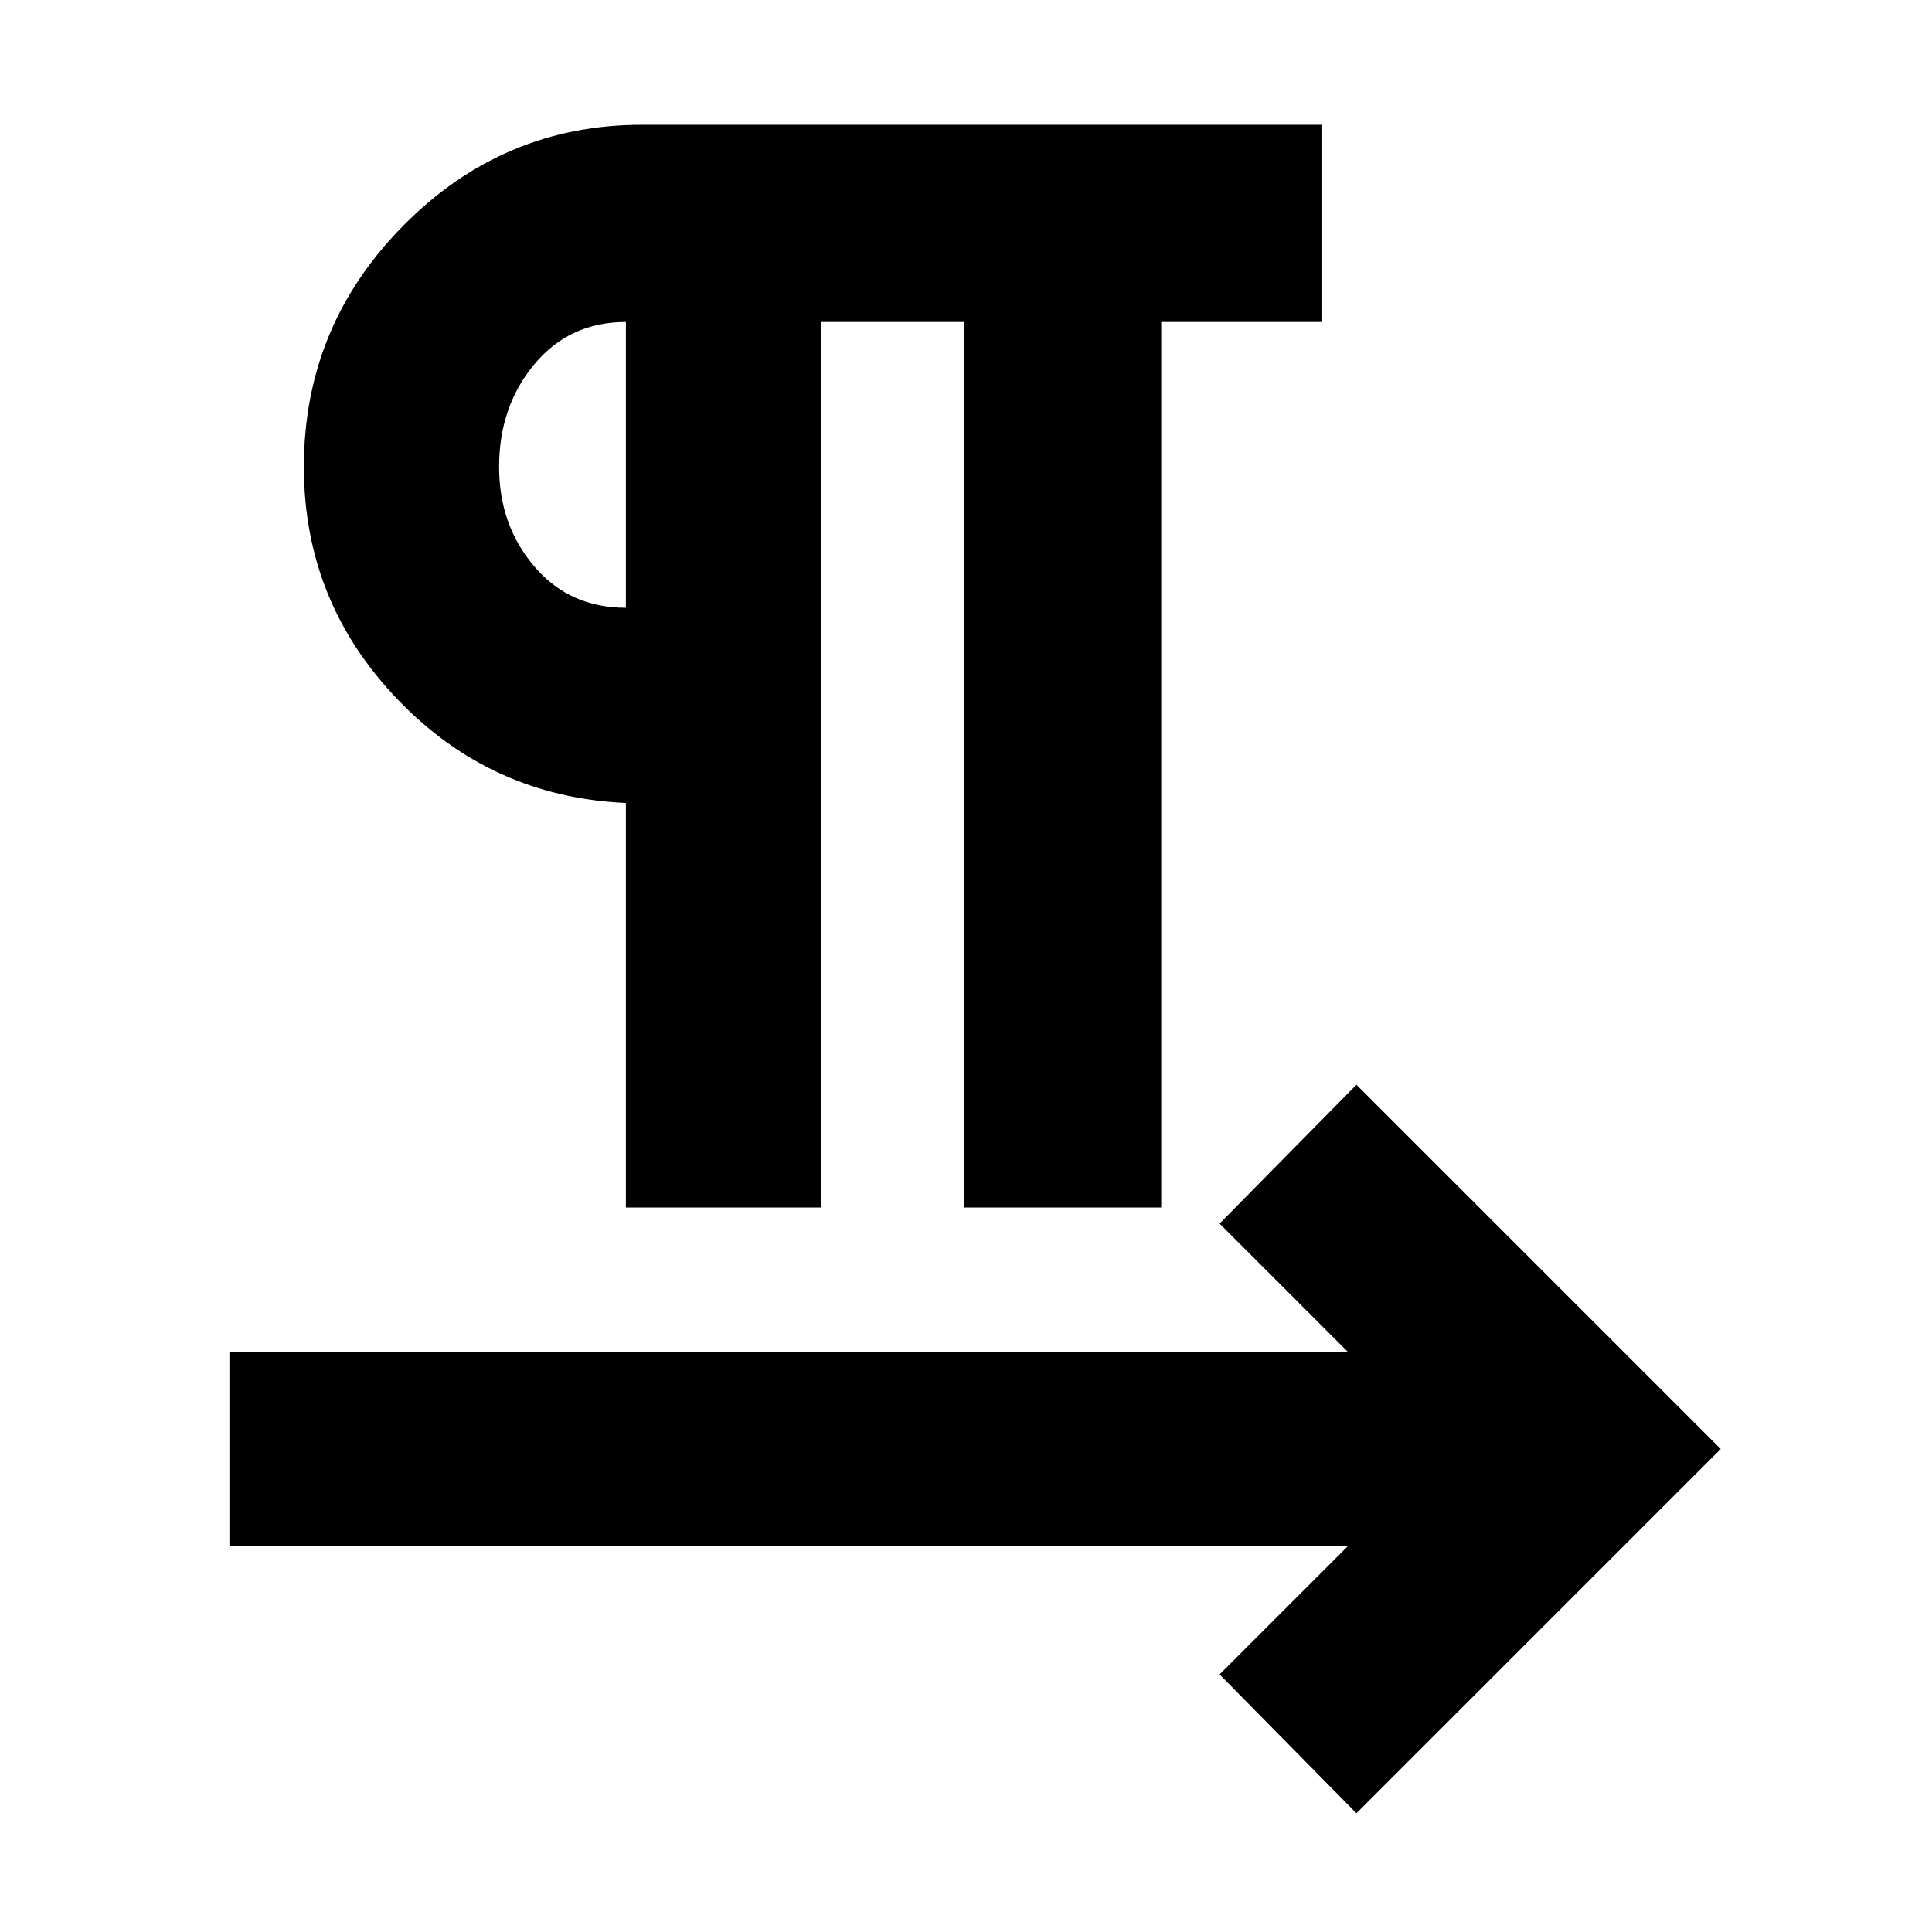 <svg xmlns="http://www.w3.org/2000/svg" height="24" width="24"><path d="M7.775 15V9.975Q6.1 9.9 4.938 8.687 3.775 7.475 3.775 5.8q0-1.75 1.238-3Q6.25 1.55 7.975 1.55h8.45V4h-2v11h-2.45V4H10.2v11Zm9.075 7.525-1.7-1.725 1.6-1.6H2.85v-2.4h13.9l-1.6-1.6 1.7-1.725L21.375 18ZM7.775 7.55V4q-.7 0-1.137.525Q6.2 5.05 6.2 5.8q0 .725.438 1.237.437.513 1.137.513Zm0-1.75Z"/></svg>